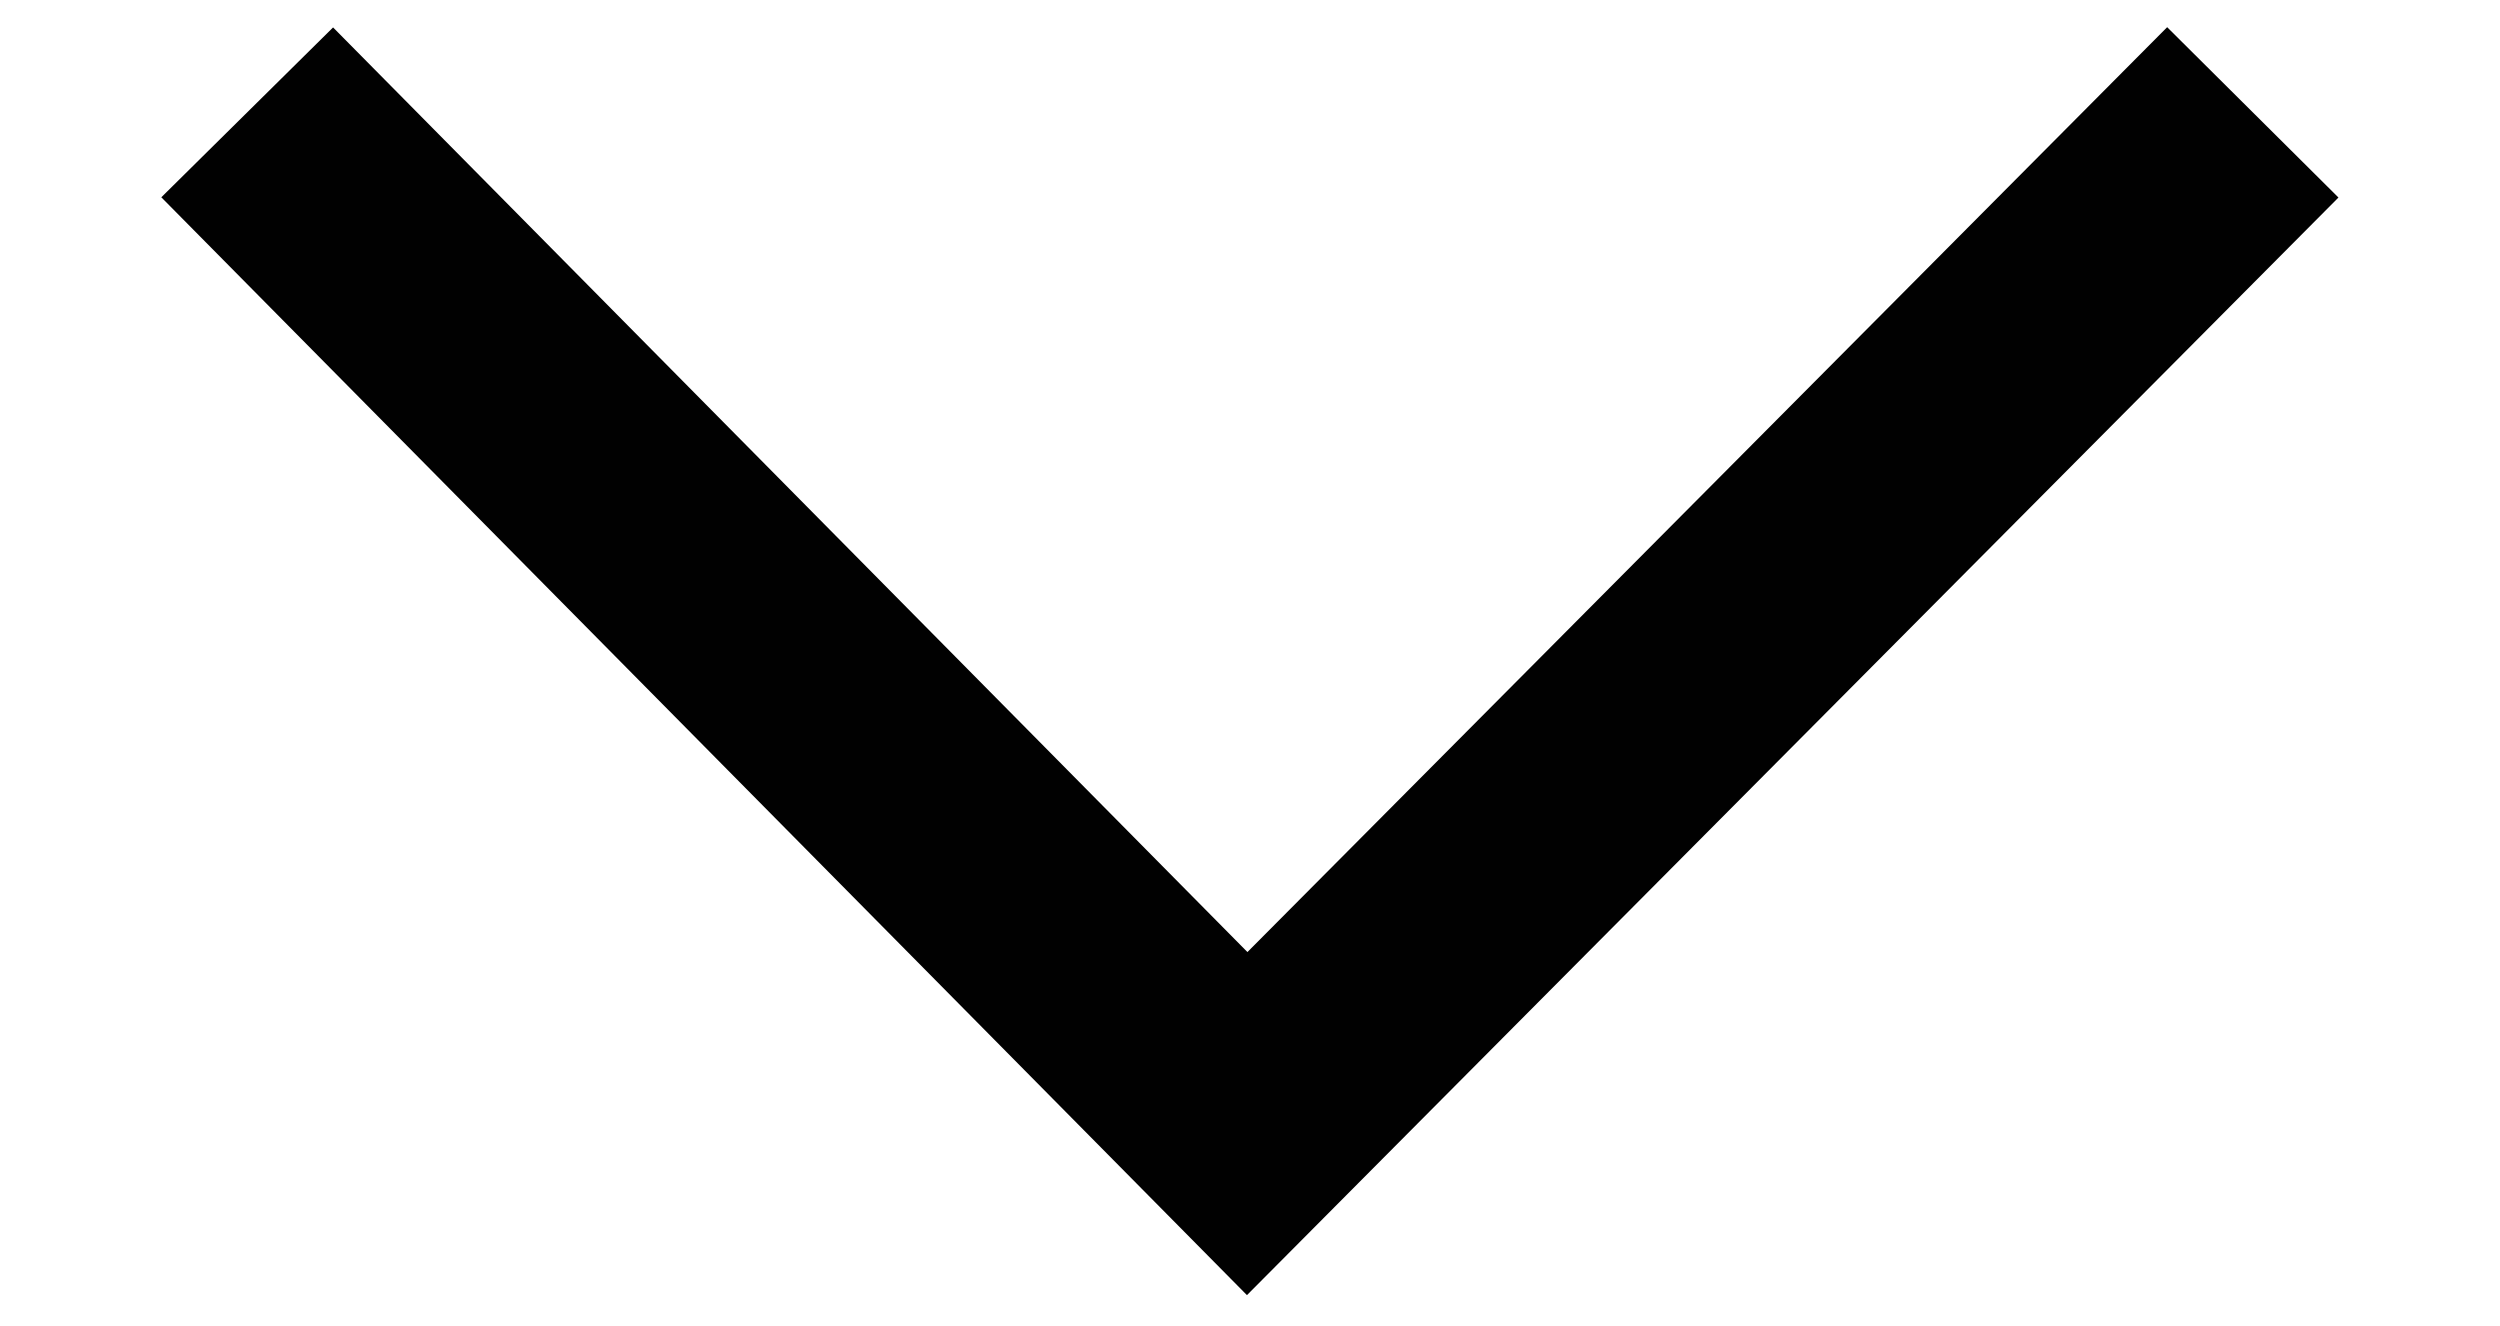 <svg viewBox="0 0 44.5 23.6" version="1.1" xmlns="http://www.w3.org/2000/svg" id="Livello_2">
  
  <defs>
    <style>
      .st0 {
        fill: none;
        stroke: #010101;
        stroke-miterlimit: 10;
        stroke-width: 4.3px;
      }
    </style>
  </defs>
  <g id="Livello_1-2">
    <polyline points="40.1 2 22.2 20 4.4 2" class="st0"></polyline>
  </g>
</svg>